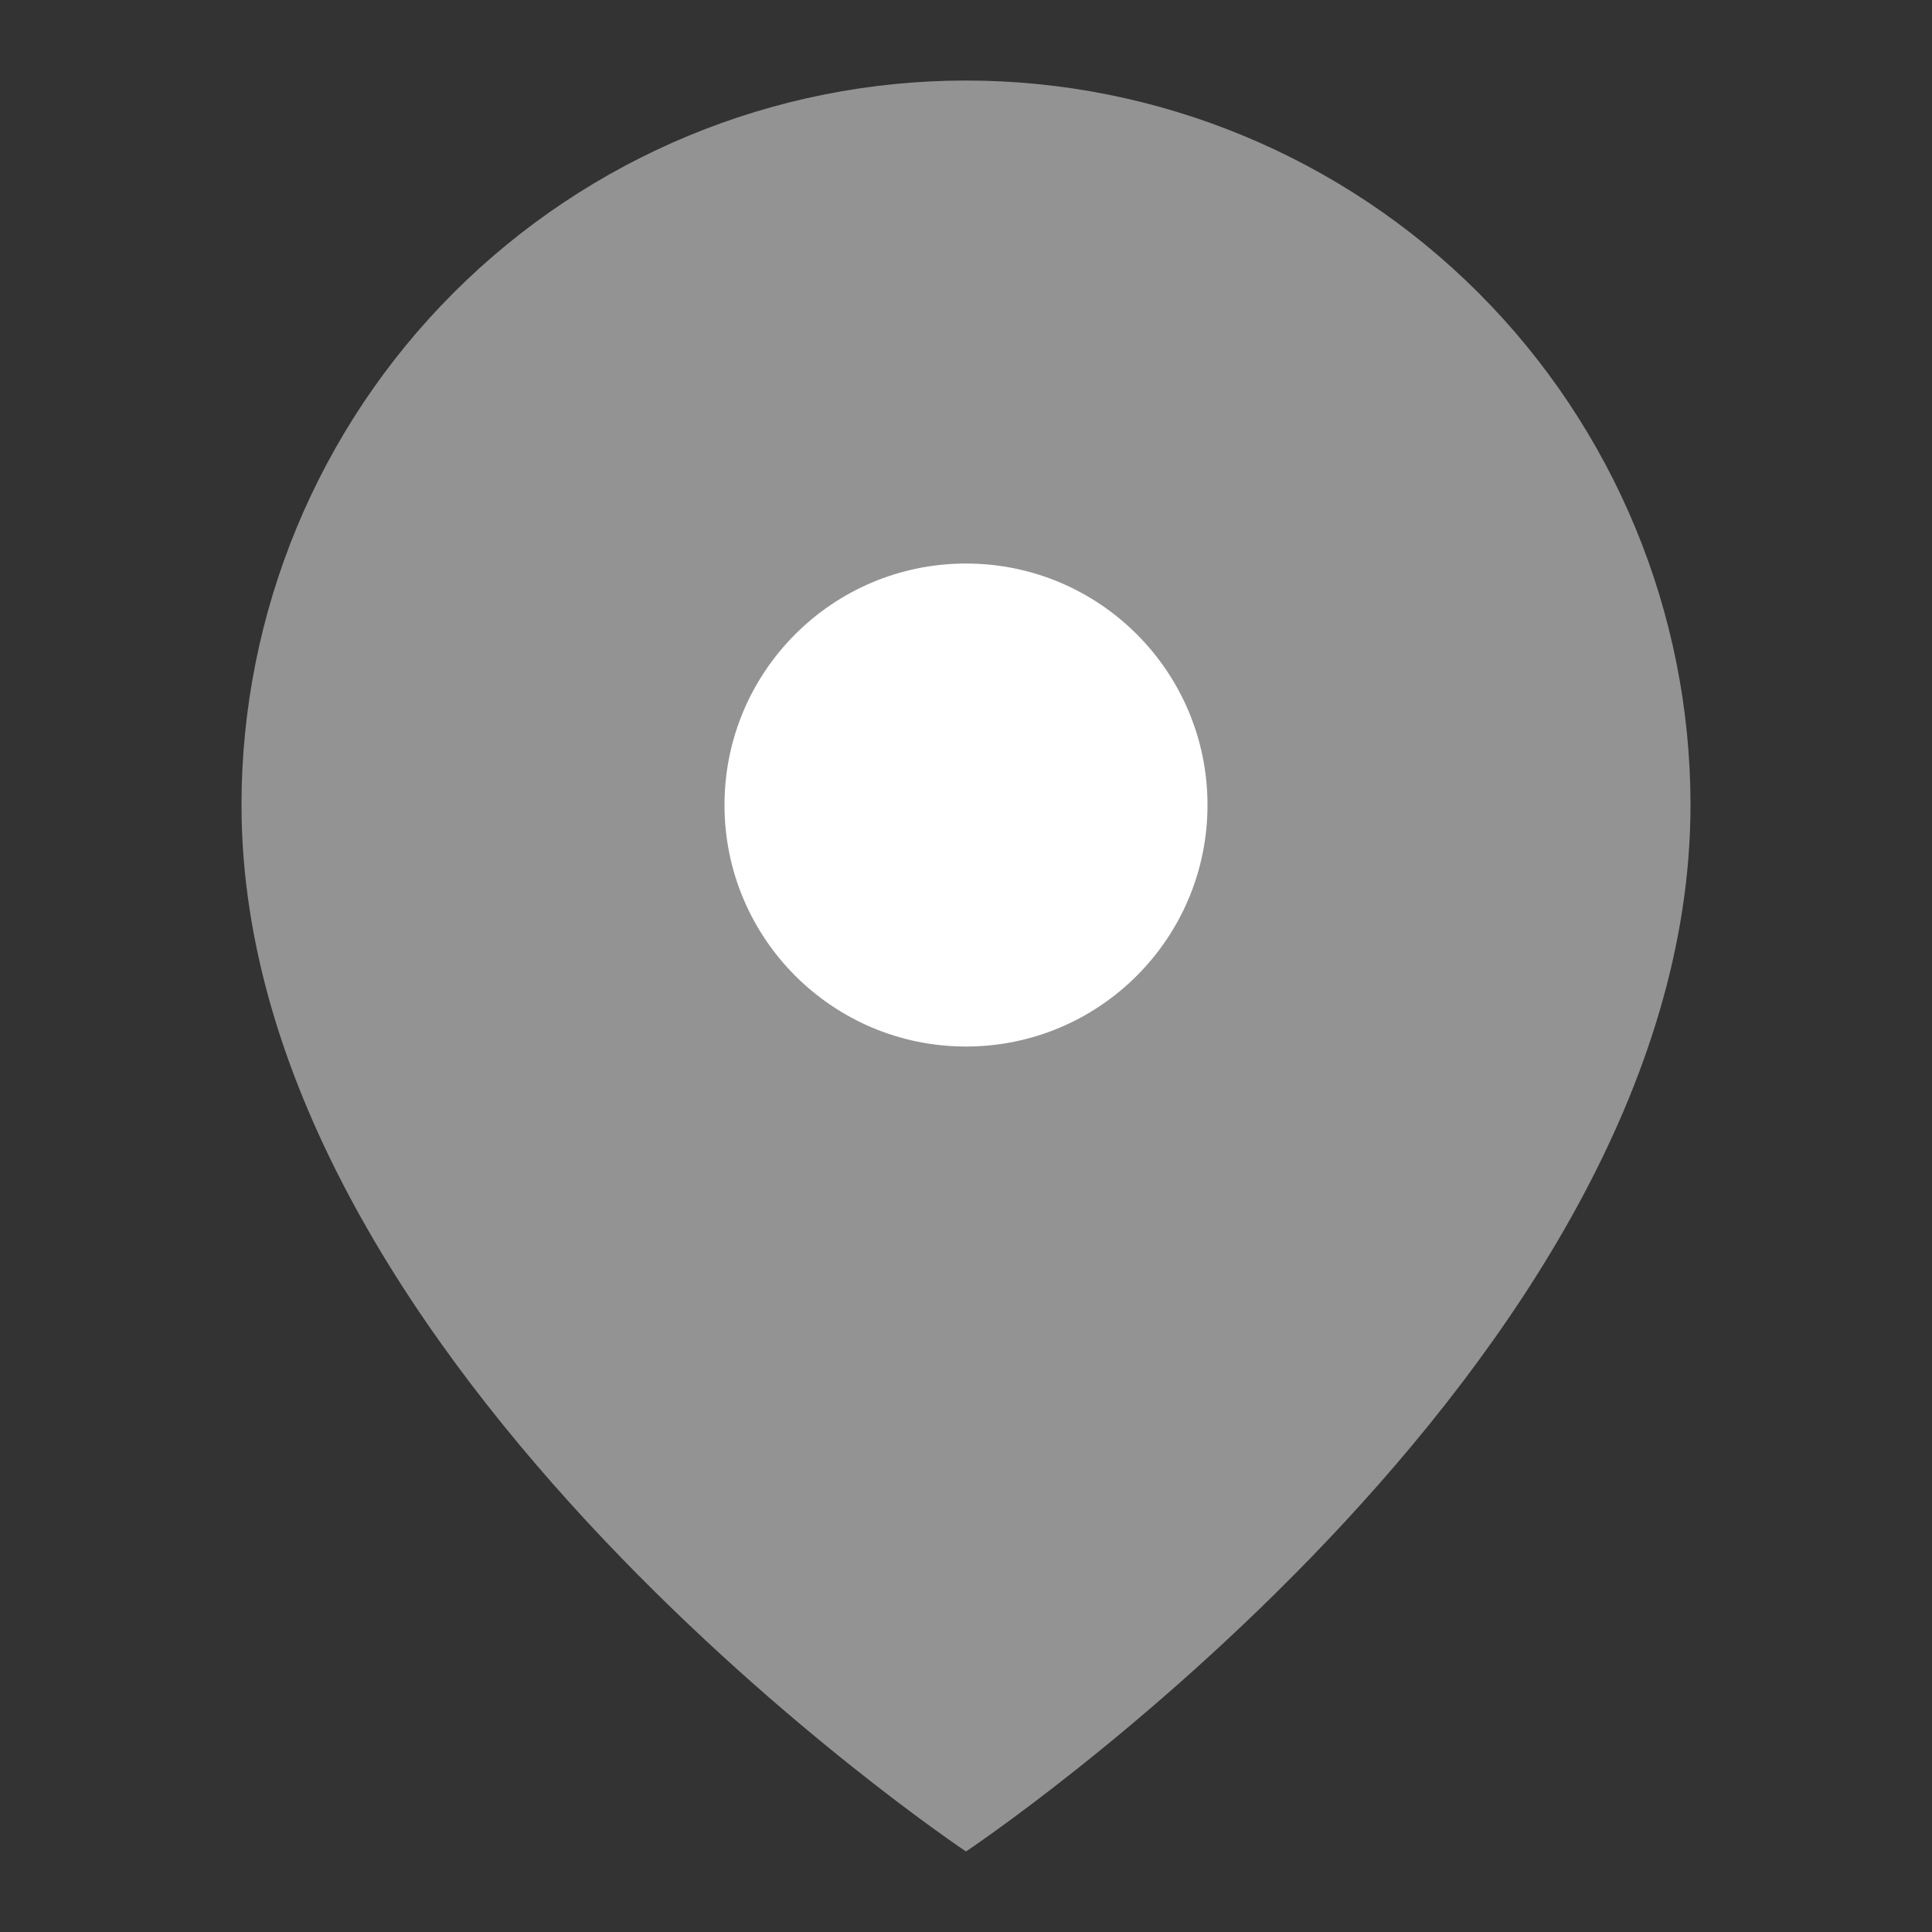 <svg width="22" height="22" viewBox="0 0 22 22" fill="none" xmlns="http://www.w3.org/2000/svg">
<rect x="0" y="0" width="22" height="22" fill="#333333" stroke="none"/>
<path d="M19.25 9.167C19.25 15.583 11 21.083 11 21.083C11 21.083 2.75 15.583 2.75 9.167C2.75 6.979 3.619 4.88 5.166 3.333C6.714 1.786 8.812 0.917 11 0.917C13.188 0.917 15.287 1.786 16.834 3.333C18.381 4.88 19.25 6.979 19.25 9.167Z" fill="#939393"/>
<path d="M11 11.917C12.519 11.917 13.75 10.685 13.75 9.167C13.75 7.648 12.519 6.417 11 6.417C9.481 6.417 8.25 7.648 8.25 9.167C8.25 10.685 9.481 11.917 11 11.917Z" fill="white"/>
</svg>
